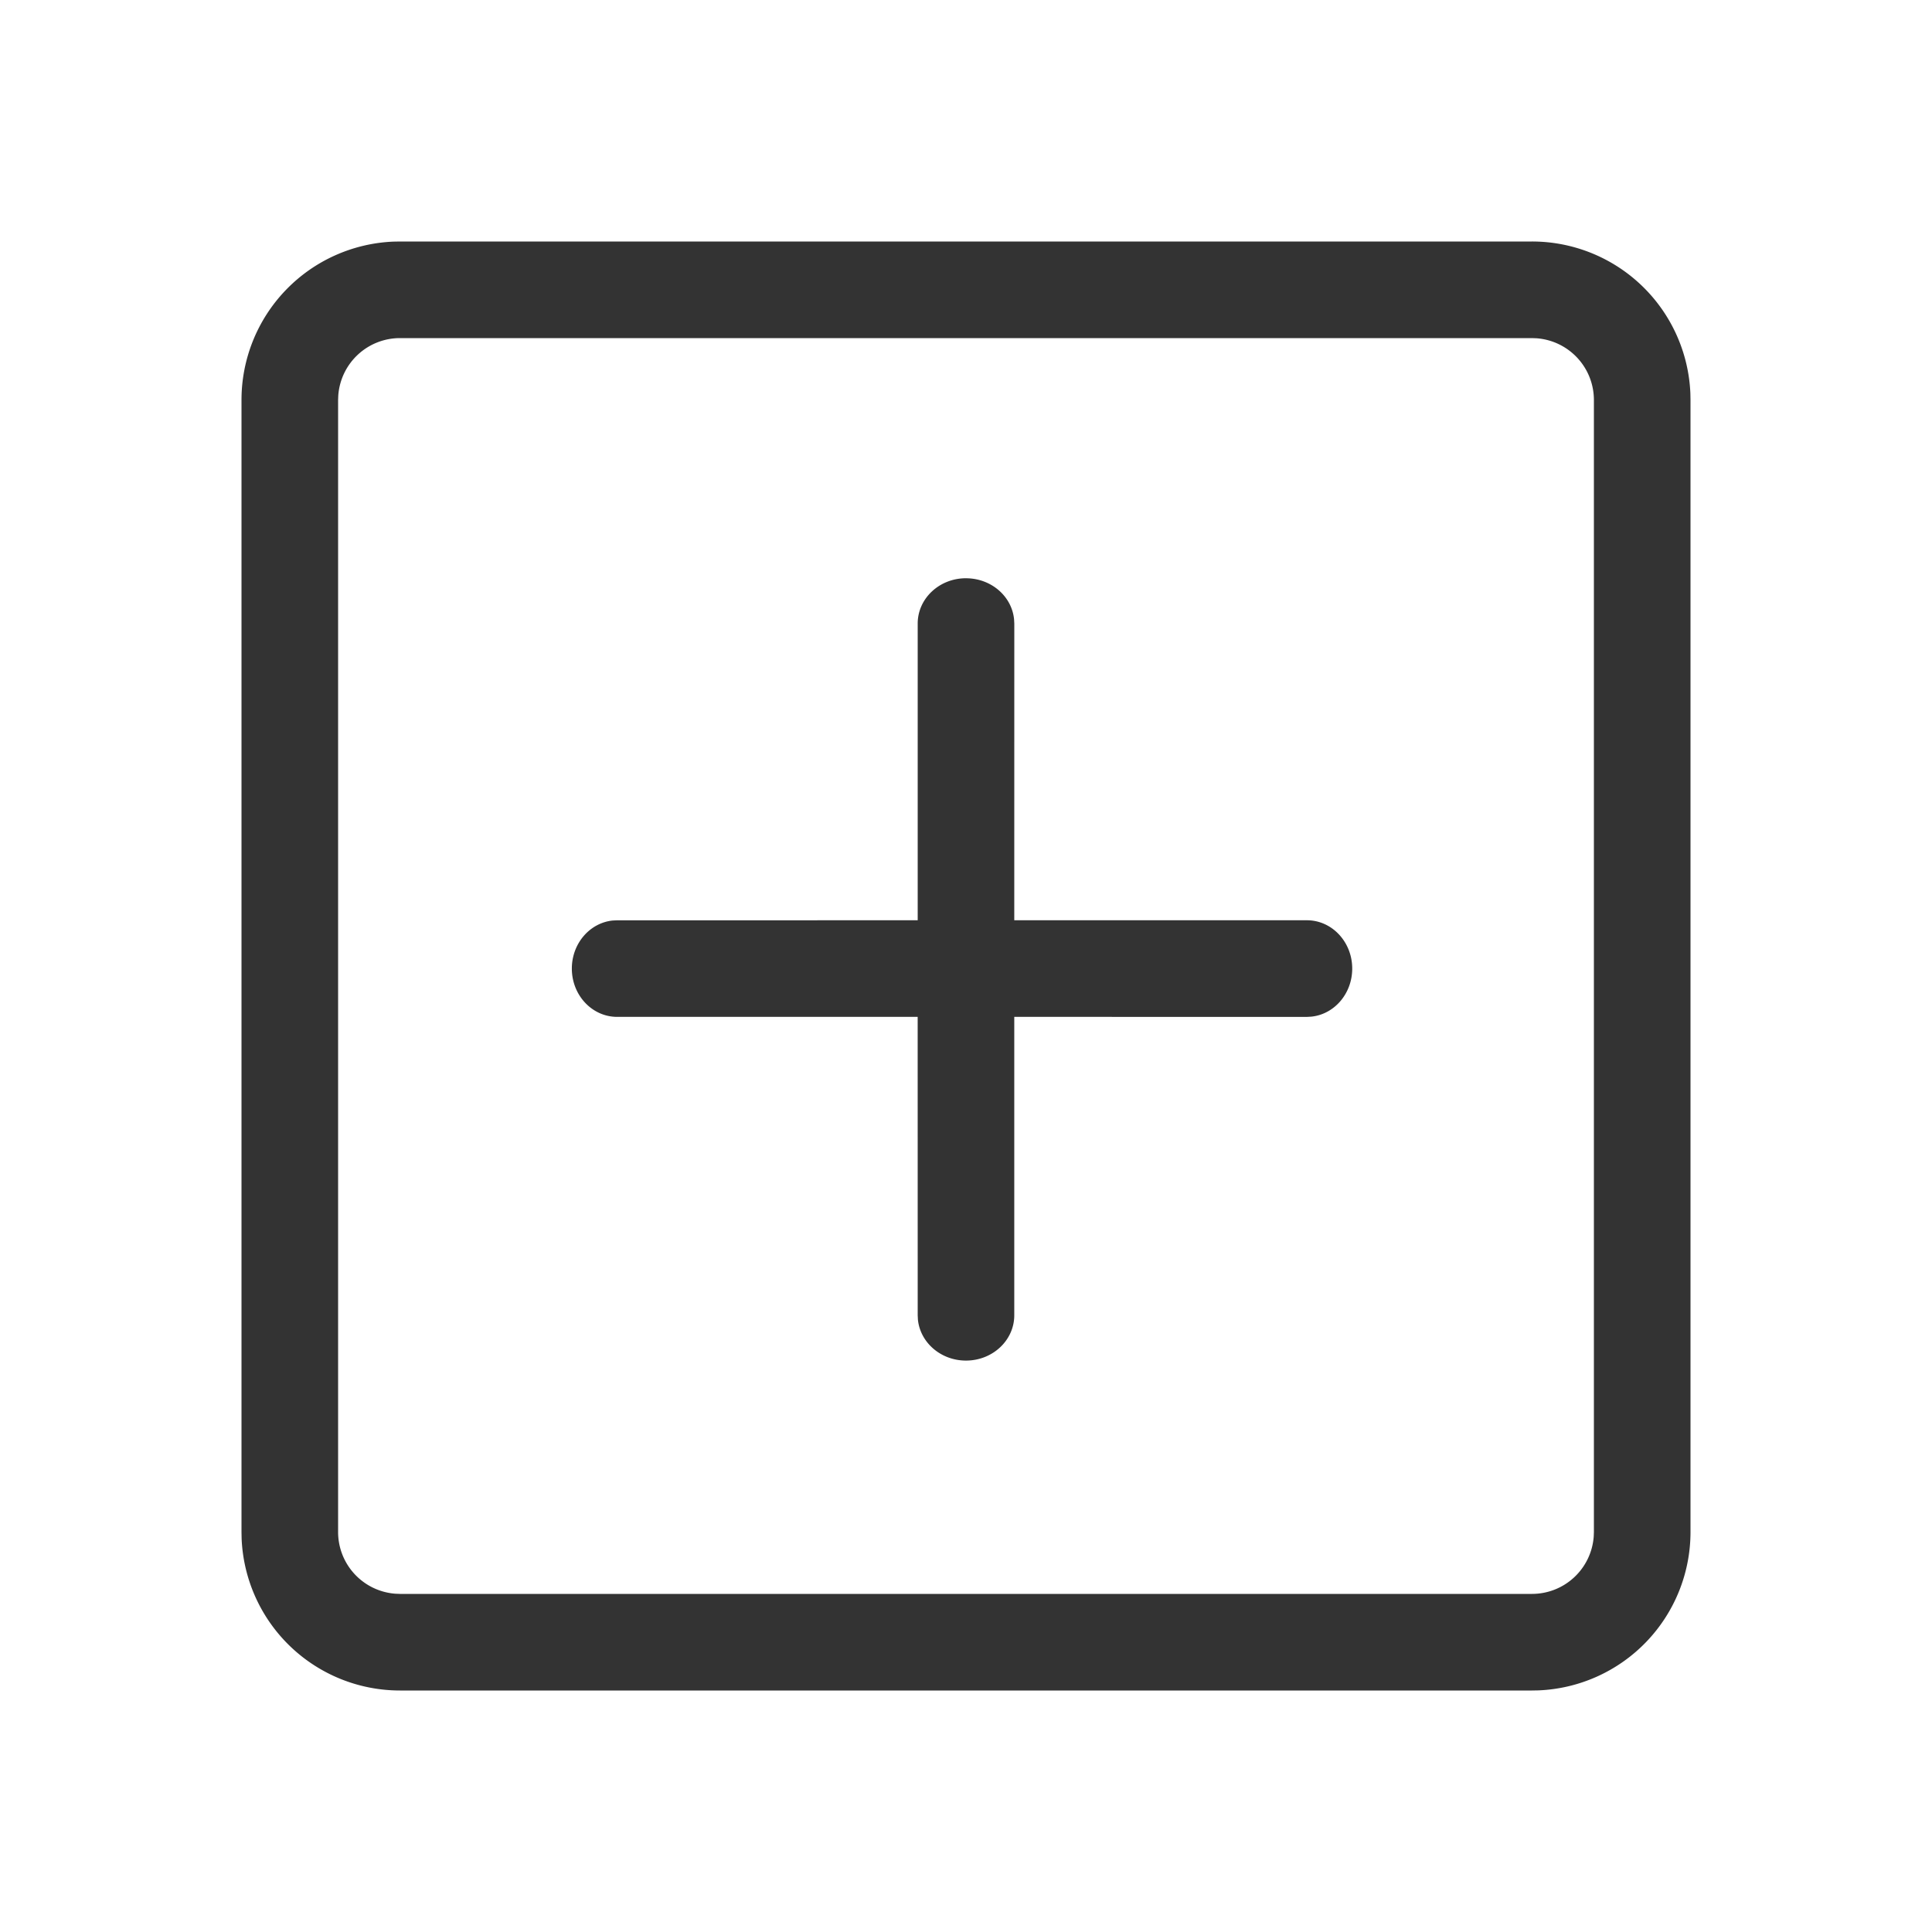 <?xml version="1.0" standalone="no"?><!DOCTYPE svg PUBLIC "-//W3C//DTD SVG 1.1//EN" "http://www.w3.org/Graphics/SVG/1.1/DTD/svg11.dtd"><svg class="icon" width="200px" height="200.00px" viewBox="0 0 1024 1024" version="1.1" xmlns="http://www.w3.org/2000/svg"><path fill="#333333" d="M812 128a84 84 0 0 1 83.936 80.544l0.064 3.456v600a84 84 0 0 1-80.544 83.936L812 896h-600a84 84 0 0 1-83.936-80.544L128 812v-600a84 84 0 0 1 80.544-83.936L212 128h600z m0 51.2h-600a32.8 32.8 0 0 0-32.704 30.352l-0.096 2.448v600a32.8 32.8 0 0 0 30.352 32.704l2.448 0.096h600a32.8 32.8 0 0 0 32.704-30.352l0.096-2.448v-600a32.8 32.8 0 0 0-30.352-32.704l-2.448-0.096zM512 306.496c13.312 0 24.24 9.504 25.472 21.68l0.128 2.32-0.016 157.264h155.12c13.248 0 24 11.472 24 25.6 0 13.312-9.52 24.256-21.696 25.488l-2.304 0.128-155.12-0.016v158.176c0 13.248-11.456 24-25.6 24-13.296 0-24.224-9.52-25.472-21.696l-0.112-2.304-0.016-158.176h-159.296c-13.248 0-24-11.456-24-25.6 0-13.296 9.52-24.24 21.696-25.472l2.304-0.112 159.312-0.016v-157.28c0-13.248 11.456-24 25.6-24z" /></svg>
